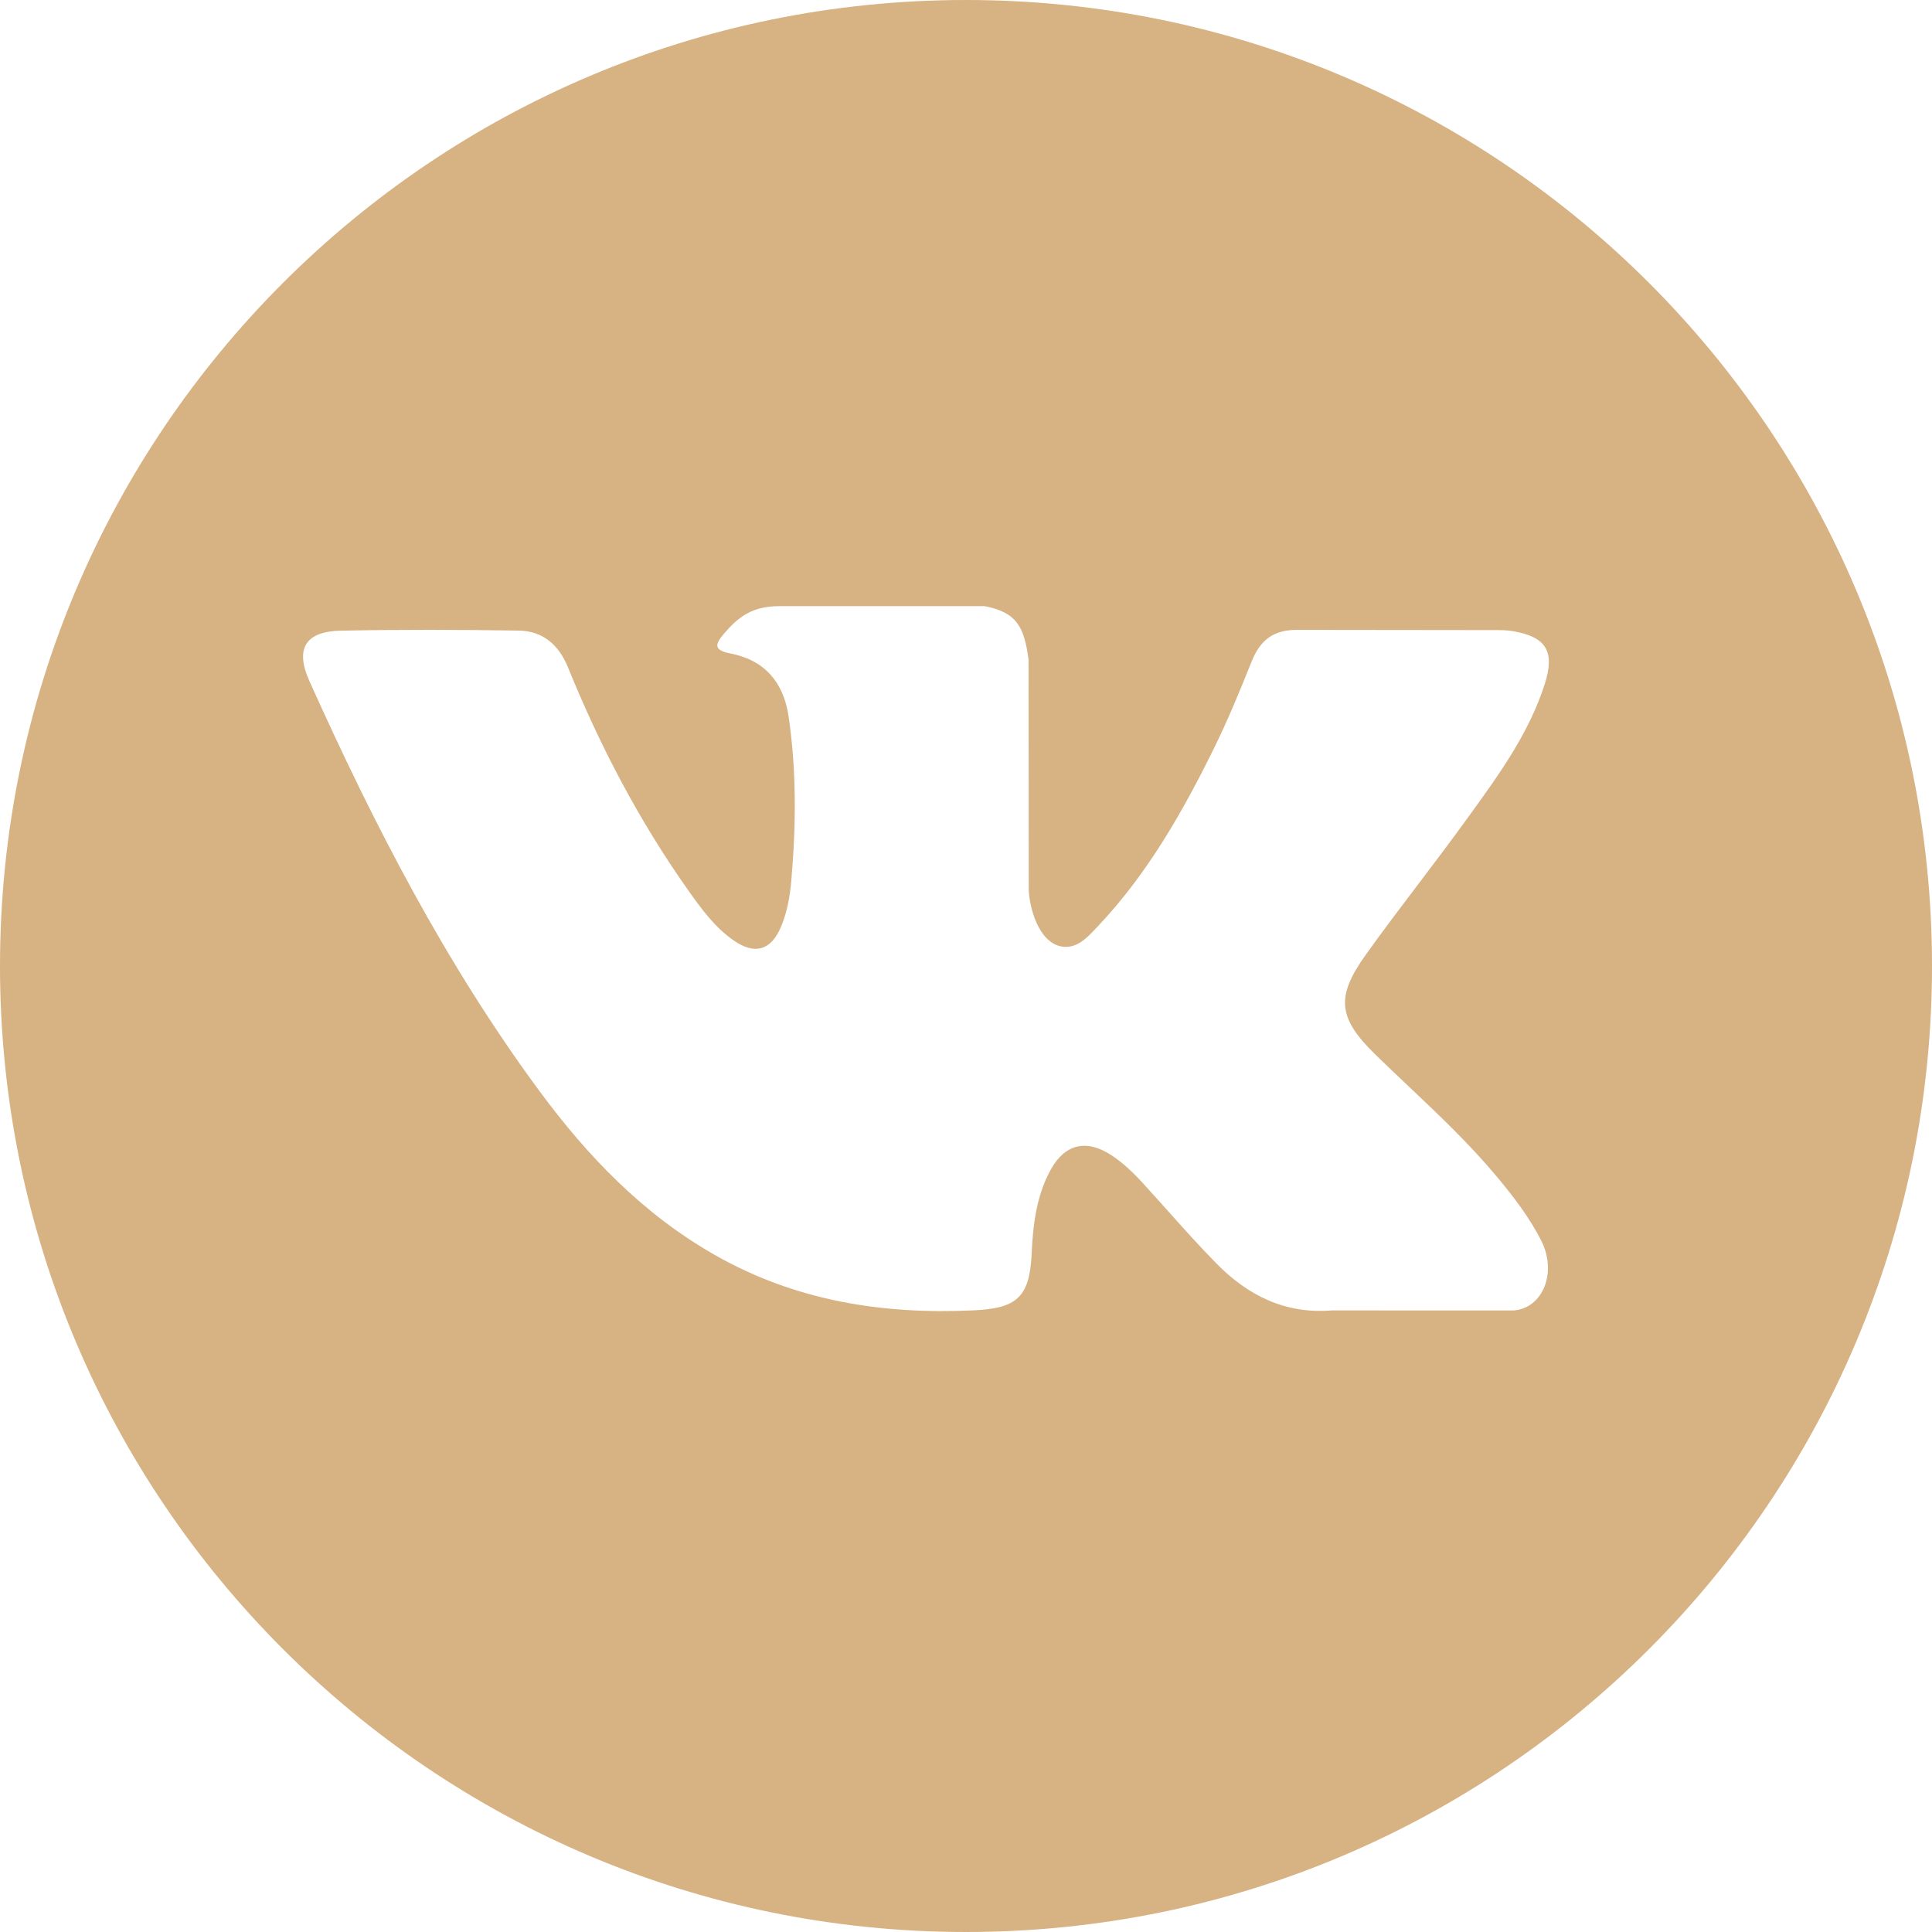 <svg width="51" height="51" viewBox="0 0 51 51" fill="none" xmlns="http://www.w3.org/2000/svg">
<path fill-rule="evenodd" clip-rule="evenodd" d="M25.5 51C39.583 51 51 39.583 51 25.5C51 11.417 39.583 0 25.5 0C11.417 0 0 11.417 0 25.5C0 39.583 11.417 51 25.5 51ZM37.175 28.668C37.99 29.439 38.805 30.21 39.525 31.076C39.959 31.595 40.367 32.131 40.678 32.735C41.121 33.596 40.721 34.542 39.949 34.593L35.159 34.592C33.923 34.693 32.938 34.195 32.108 33.35C31.666 32.9 31.245 32.43 30.825 31.96C30.615 31.725 30.405 31.491 30.193 31.259C29.933 30.972 29.657 30.703 29.331 30.49C28.678 30.066 28.111 30.196 27.736 30.877C27.355 31.571 27.267 32.34 27.232 33.113C27.178 34.243 26.838 34.538 25.705 34.59C23.284 34.704 20.985 34.337 18.85 33.117C16.966 32.04 15.508 30.519 14.239 28.799C11.764 25.445 9.868 21.763 8.166 17.975C7.783 17.122 8.063 16.665 9.003 16.648C10.568 16.617 12.131 16.621 13.693 16.646C14.33 16.656 14.751 17.02 14.995 17.62C15.839 19.699 16.876 21.677 18.174 23.511C18.52 23.999 18.873 24.486 19.375 24.831C19.93 25.212 20.353 25.087 20.615 24.468C20.782 24.073 20.854 23.653 20.89 23.231C21.014 21.786 21.029 20.341 20.815 18.901C20.681 18.001 20.173 17.419 19.276 17.249C18.819 17.162 18.885 16.993 19.108 16.732C19.493 16.28 19.856 16.001 20.578 16.001L25.991 16C26.845 16.167 27.035 16.55 27.151 17.409L27.156 23.423C27.147 23.756 27.322 24.741 27.92 24.959C28.369 25.107 28.675 24.778 28.948 24.486C28.966 24.467 28.983 24.448 29.001 24.43C30.298 23.053 31.222 21.427 32.05 19.745C32.415 19.003 32.731 18.235 33.038 17.466C33.264 16.897 33.619 16.617 34.261 16.627L39.472 16.633C39.625 16.633 39.782 16.634 39.934 16.66C40.812 16.811 41.052 17.189 40.781 18.046C40.368 19.345 39.578 20.436 38.792 21.522C38.764 21.56 38.736 21.599 38.708 21.637C38.299 22.204 37.876 22.761 37.454 23.319C36.979 23.945 36.504 24.571 36.048 25.21C35.257 26.318 35.321 26.875 36.303 27.834C36.591 28.115 36.883 28.392 37.175 28.668Z" fill="#D7B283"/>
</svg>
